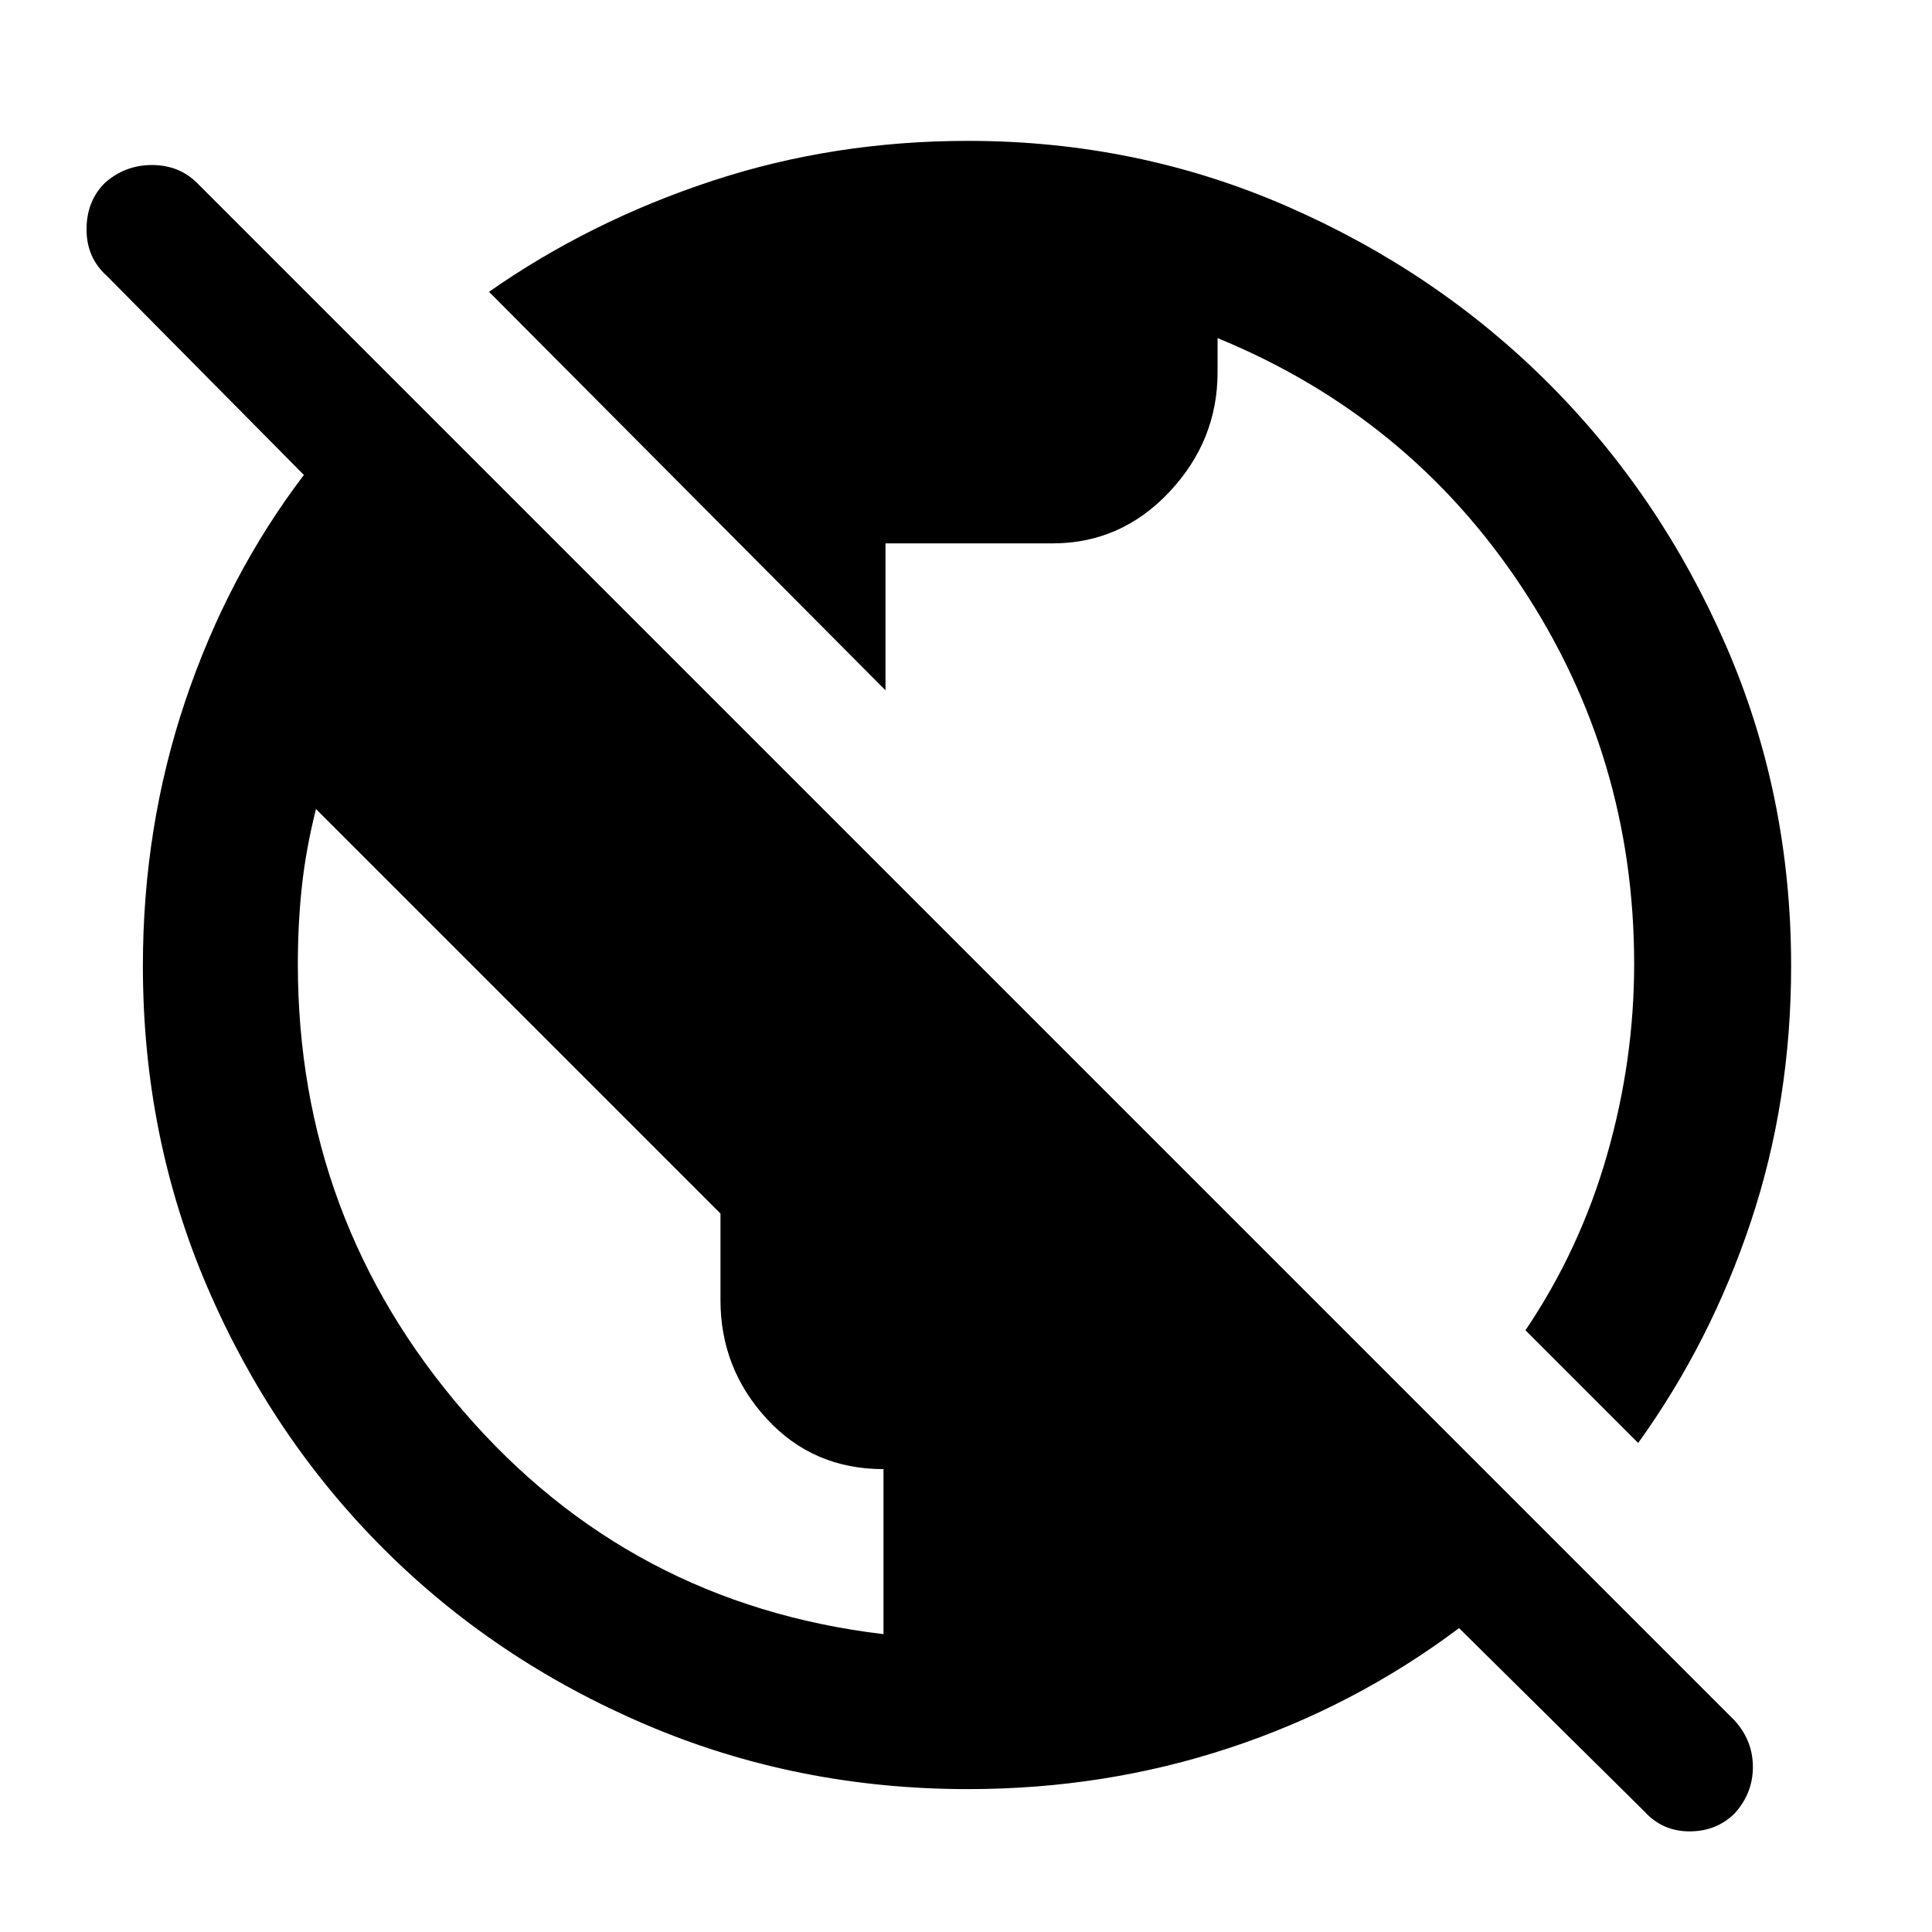 <svg xmlns="http://www.w3.org/2000/svg" height="48" width="48"><path d="M24.05 44.45q-4.25 0-8-1.6t-6.525-4.375Q6.75 35.7 5.15 31.975T3.55 24q0-3.45 1.05-6.575T7.55 11.8l-4.9-4.95q-.5-.45-.5-1.15t.45-1.15q.5-.45 1.175-.45t1.125.45l38.2 38.2q.45.5.45 1.15 0 .65-.45 1.15-.45.45-1.125.45T40.85 45l-4.6-4.55q-2.6 1.95-5.7 2.975-3.1 1.025-6.5 1.025Zm-2.1-3.85v-4.1q-1.75 0-2.9-1.25T17.9 32.3v-2.15L7.85 20.1q-.25 1-.35 1.925-.1.925-.1 1.925 0 6.35 4.125 11.125T21.95 40.6Zm18.75-4.75-2.8-2.8q1.35-2 2.025-4.35.675-2.35.675-4.75 0-5.15-2.8-9.375T30.25 8.4v.85q0 1.7-1.2 2.975-1.2 1.275-2.9 1.275H22v3.65l-9.85-9.9q2.5-1.75 5.525-2.75 3.025-1 6.375-1 4.2 0 7.925 1.625 3.725 1.625 6.5 4.4 2.775 2.775 4.4 6.5Q44.5 19.75 44.5 24q0 3.35-1 6.35-1 3-2.8 5.5Z"/></svg>